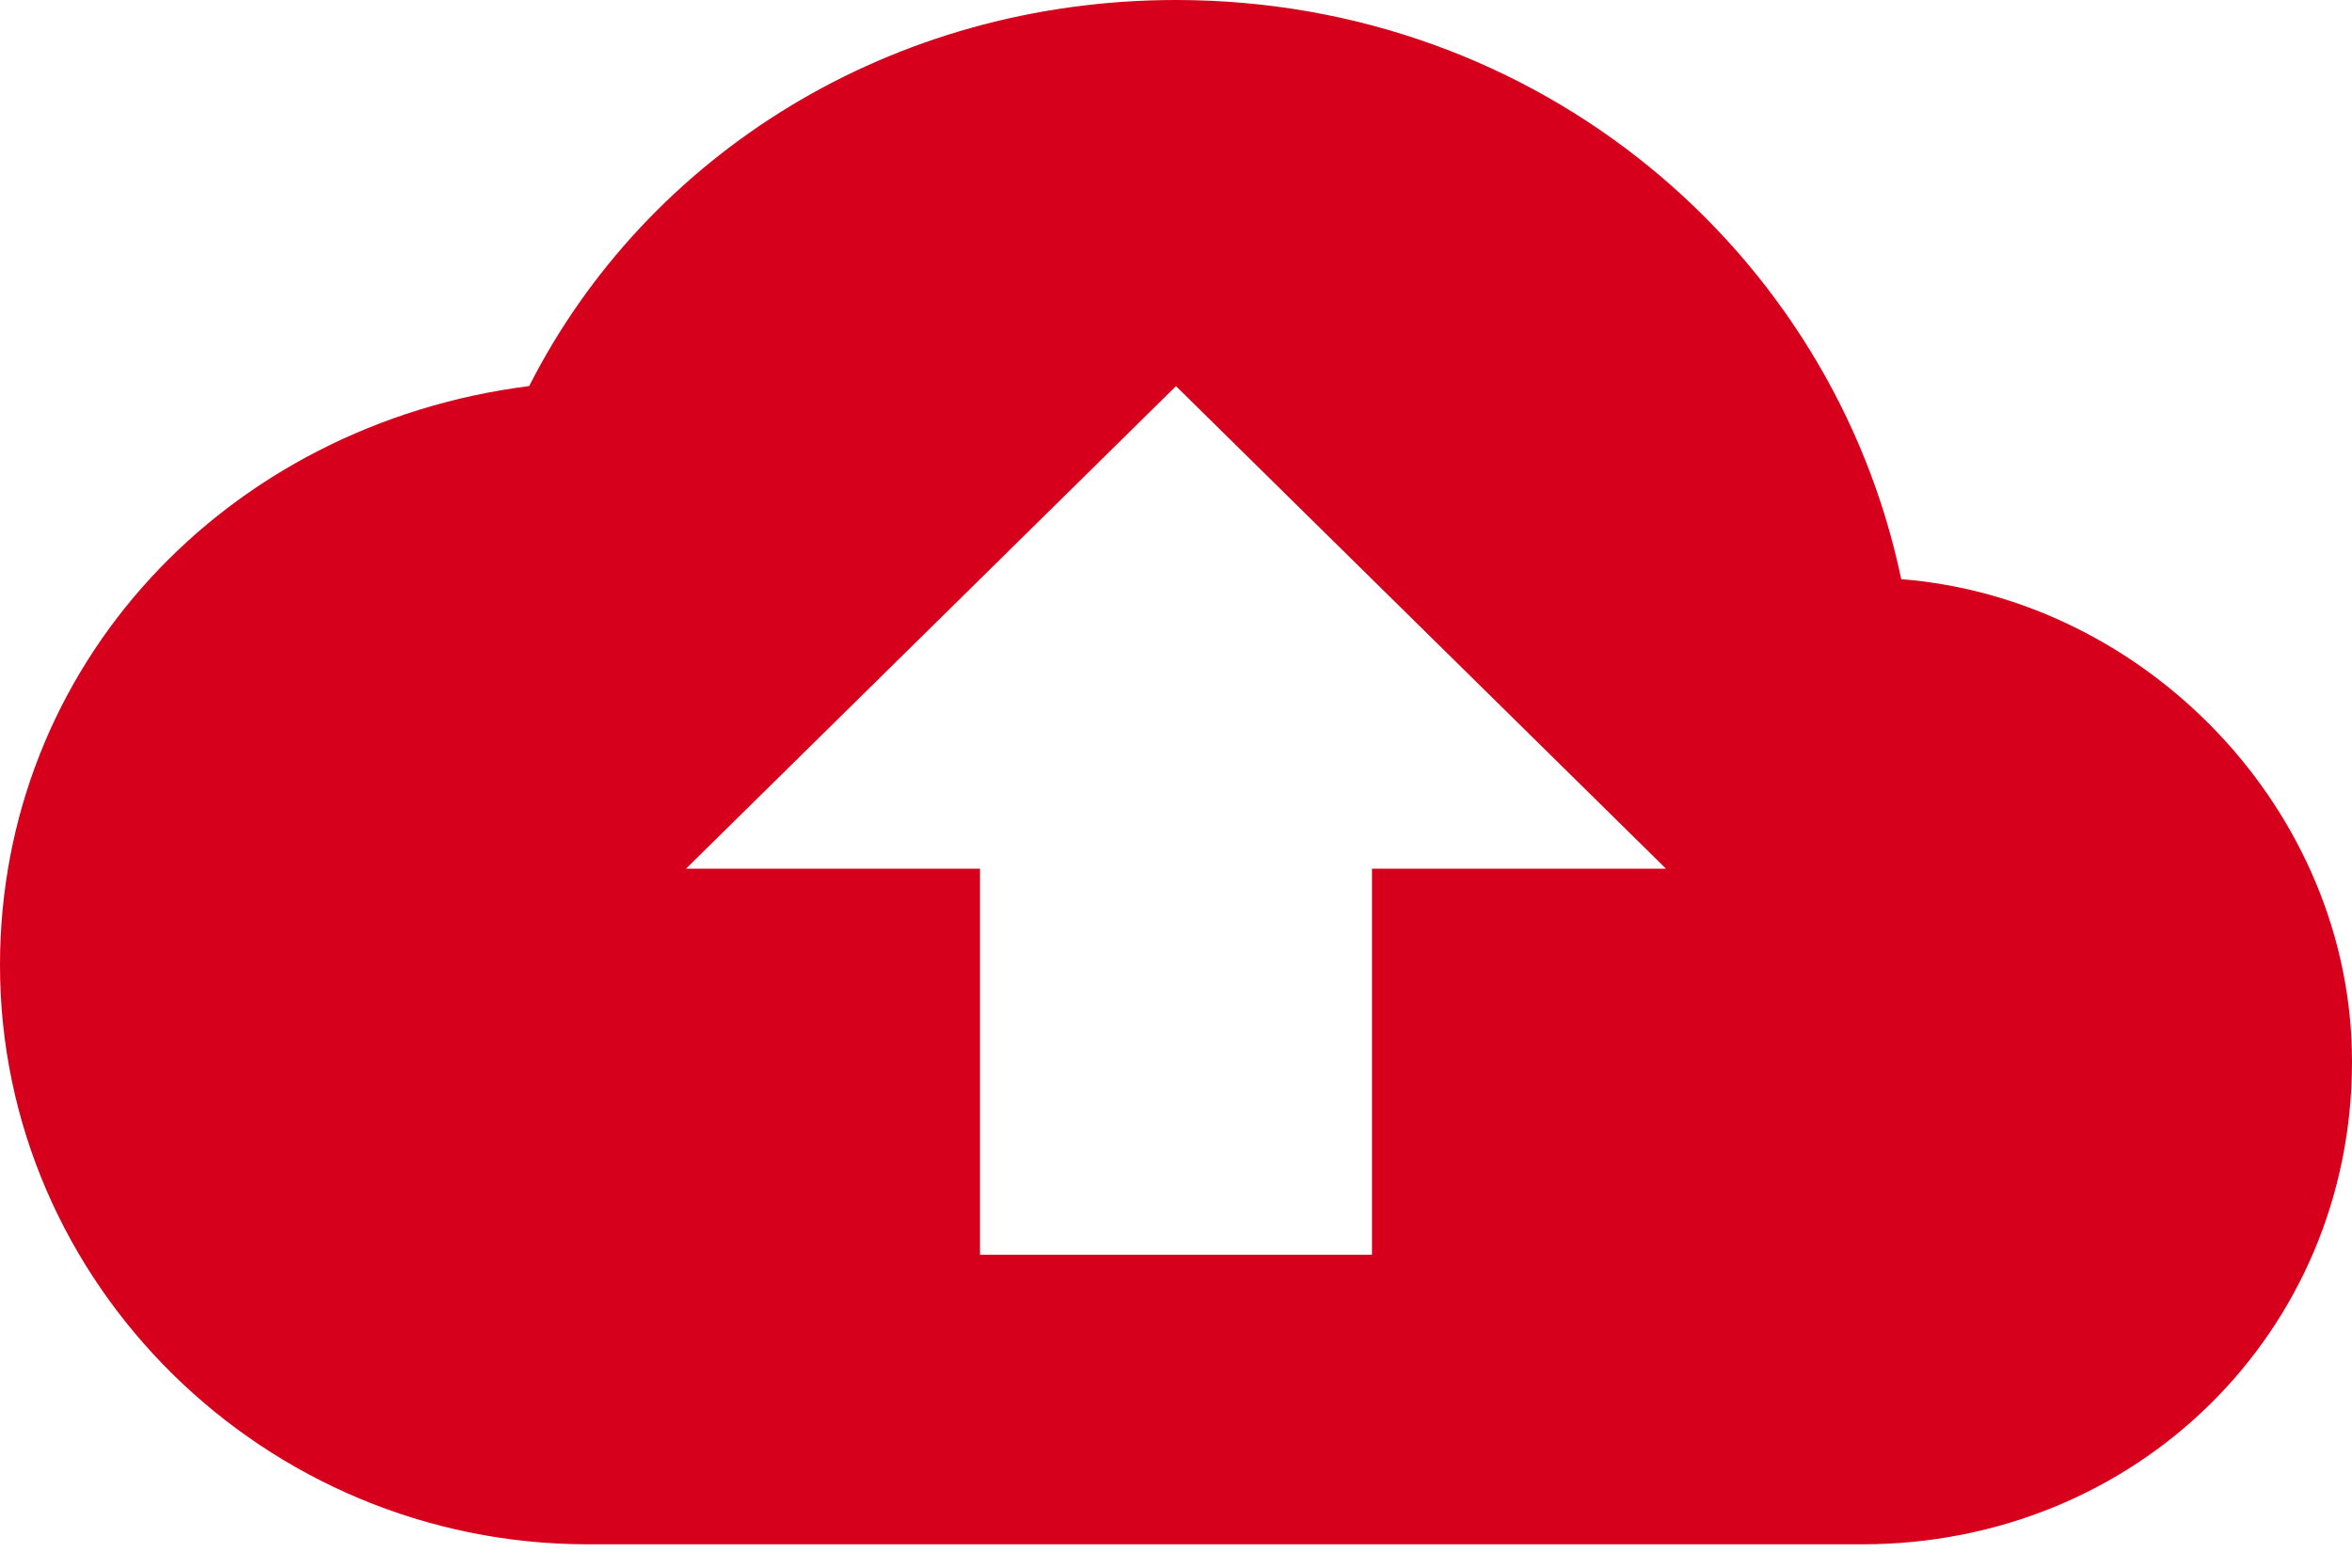 <?xml version="1.0" standalone="no"?><!DOCTYPE svg PUBLIC "-//W3C//DTD SVG 1.1//EN" "http://www.w3.org/Graphics/SVG/1.1/DTD/svg11.dtd"><svg t="1626320804993" class="icon" viewBox="0 0 1536 1024" version="1.1" xmlns="http://www.w3.org/2000/svg" p-id="8022" xmlns:xlink="http://www.w3.org/1999/xlink" width="300" height="200"><defs><style type="text/css"></style></defs><path d="M1241.6 378.24C1196.8 163.936 1004.8 0 768 0c-185.6 0-345.6 100.864-422.4 252.16C147.2 277.44 0 435.04 0 630.464c0 208.064 172.8 378.272 384 378.272h832c179.2 0 320-138.688 320-315.2 0-163.936-134.4-302.624-294.4-315.232zM896 567.424v252.16h-256v-252.16h-192l320-315.2 320 315.2h-192z" fill="#D6001C" p-id="8023"></path></svg>